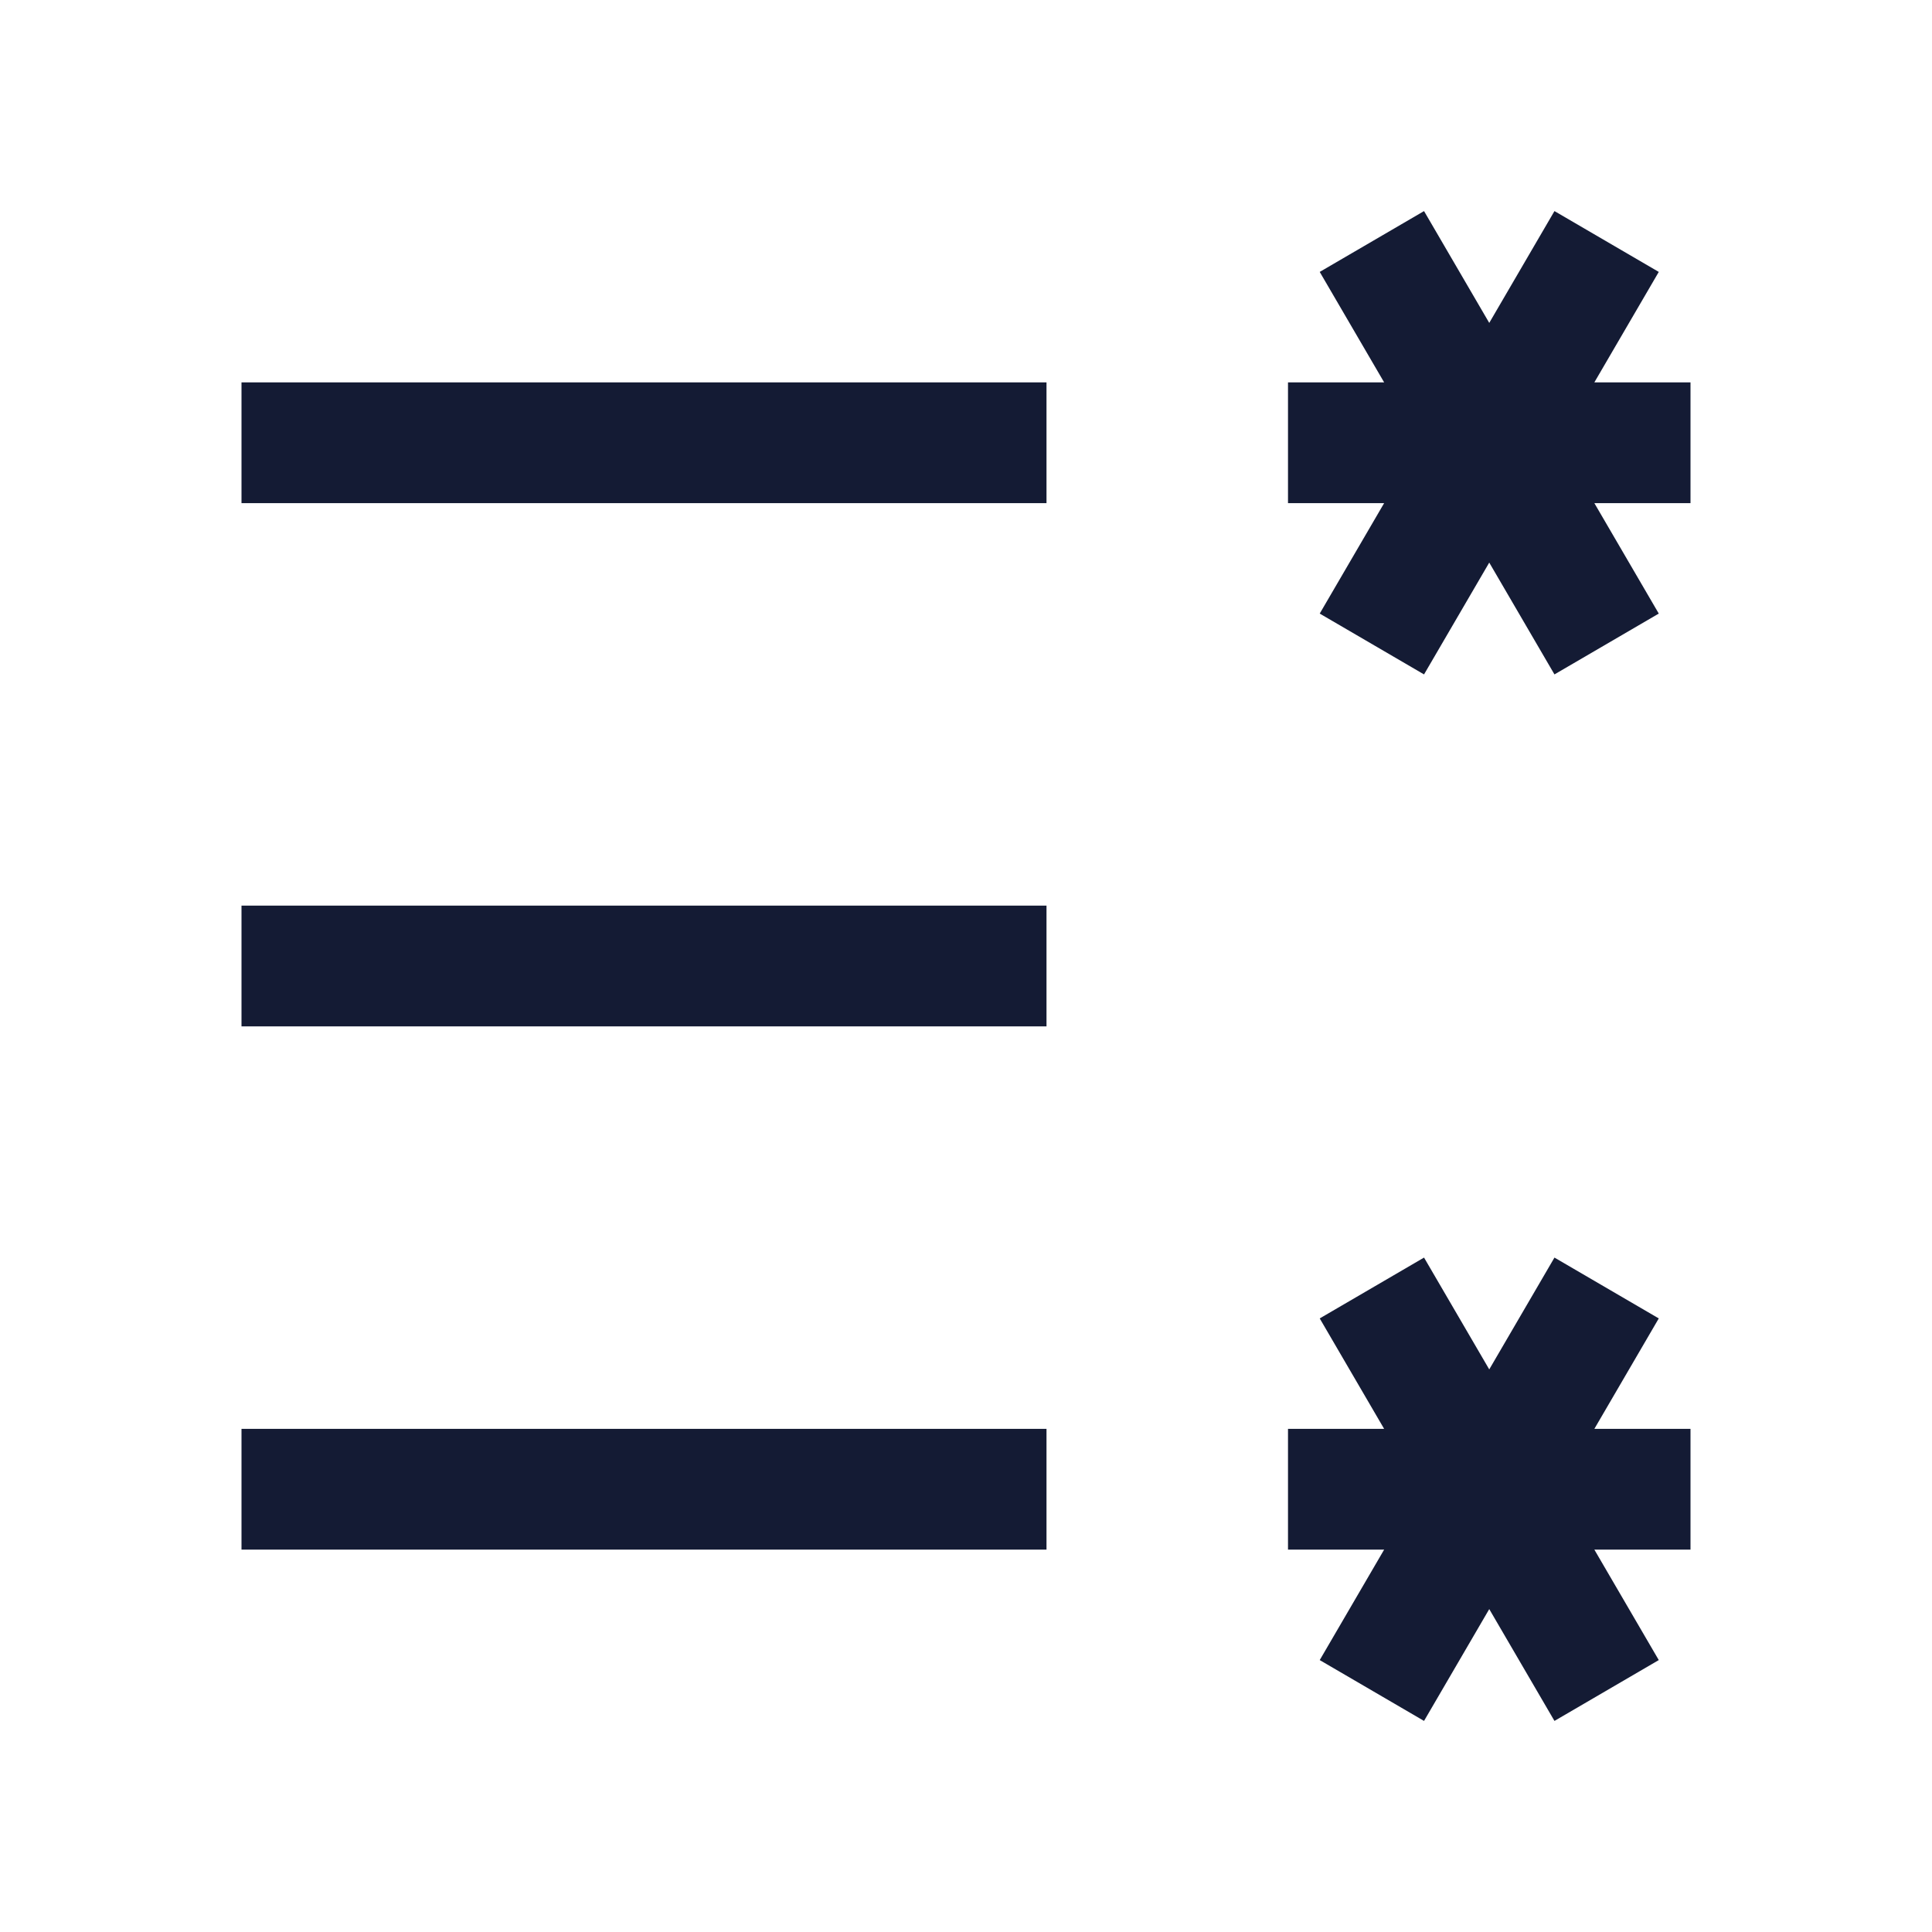 <svg width="24" height="24" viewBox="0 0 24 24" fill="none" xmlns="http://www.w3.org/2000/svg">
<path d="M3 5.5L13 5.5" stroke="#141B34" stroke-width="1.5" stroke-linejoin="round"/>
<path d="M3 12L13 12" stroke="#141B34" stroke-width="1.5" stroke-linejoin="round"/>
<path d="M3 18.5L13 18.5" stroke="#141B34" stroke-width="1.5" stroke-linejoin="round"/>
<path d="M21 5.5H16M17.042 8L19.958 3M19.958 8L17.042 3" stroke="#141B34" stroke-width="1.5" stroke-linejoin="round"/>
<path d="M21 18.5H16M17.042 21L19.958 16M19.958 21L17.042 16" stroke="#141B34" stroke-width="1.5" stroke-linejoin="round"/>
</svg>
